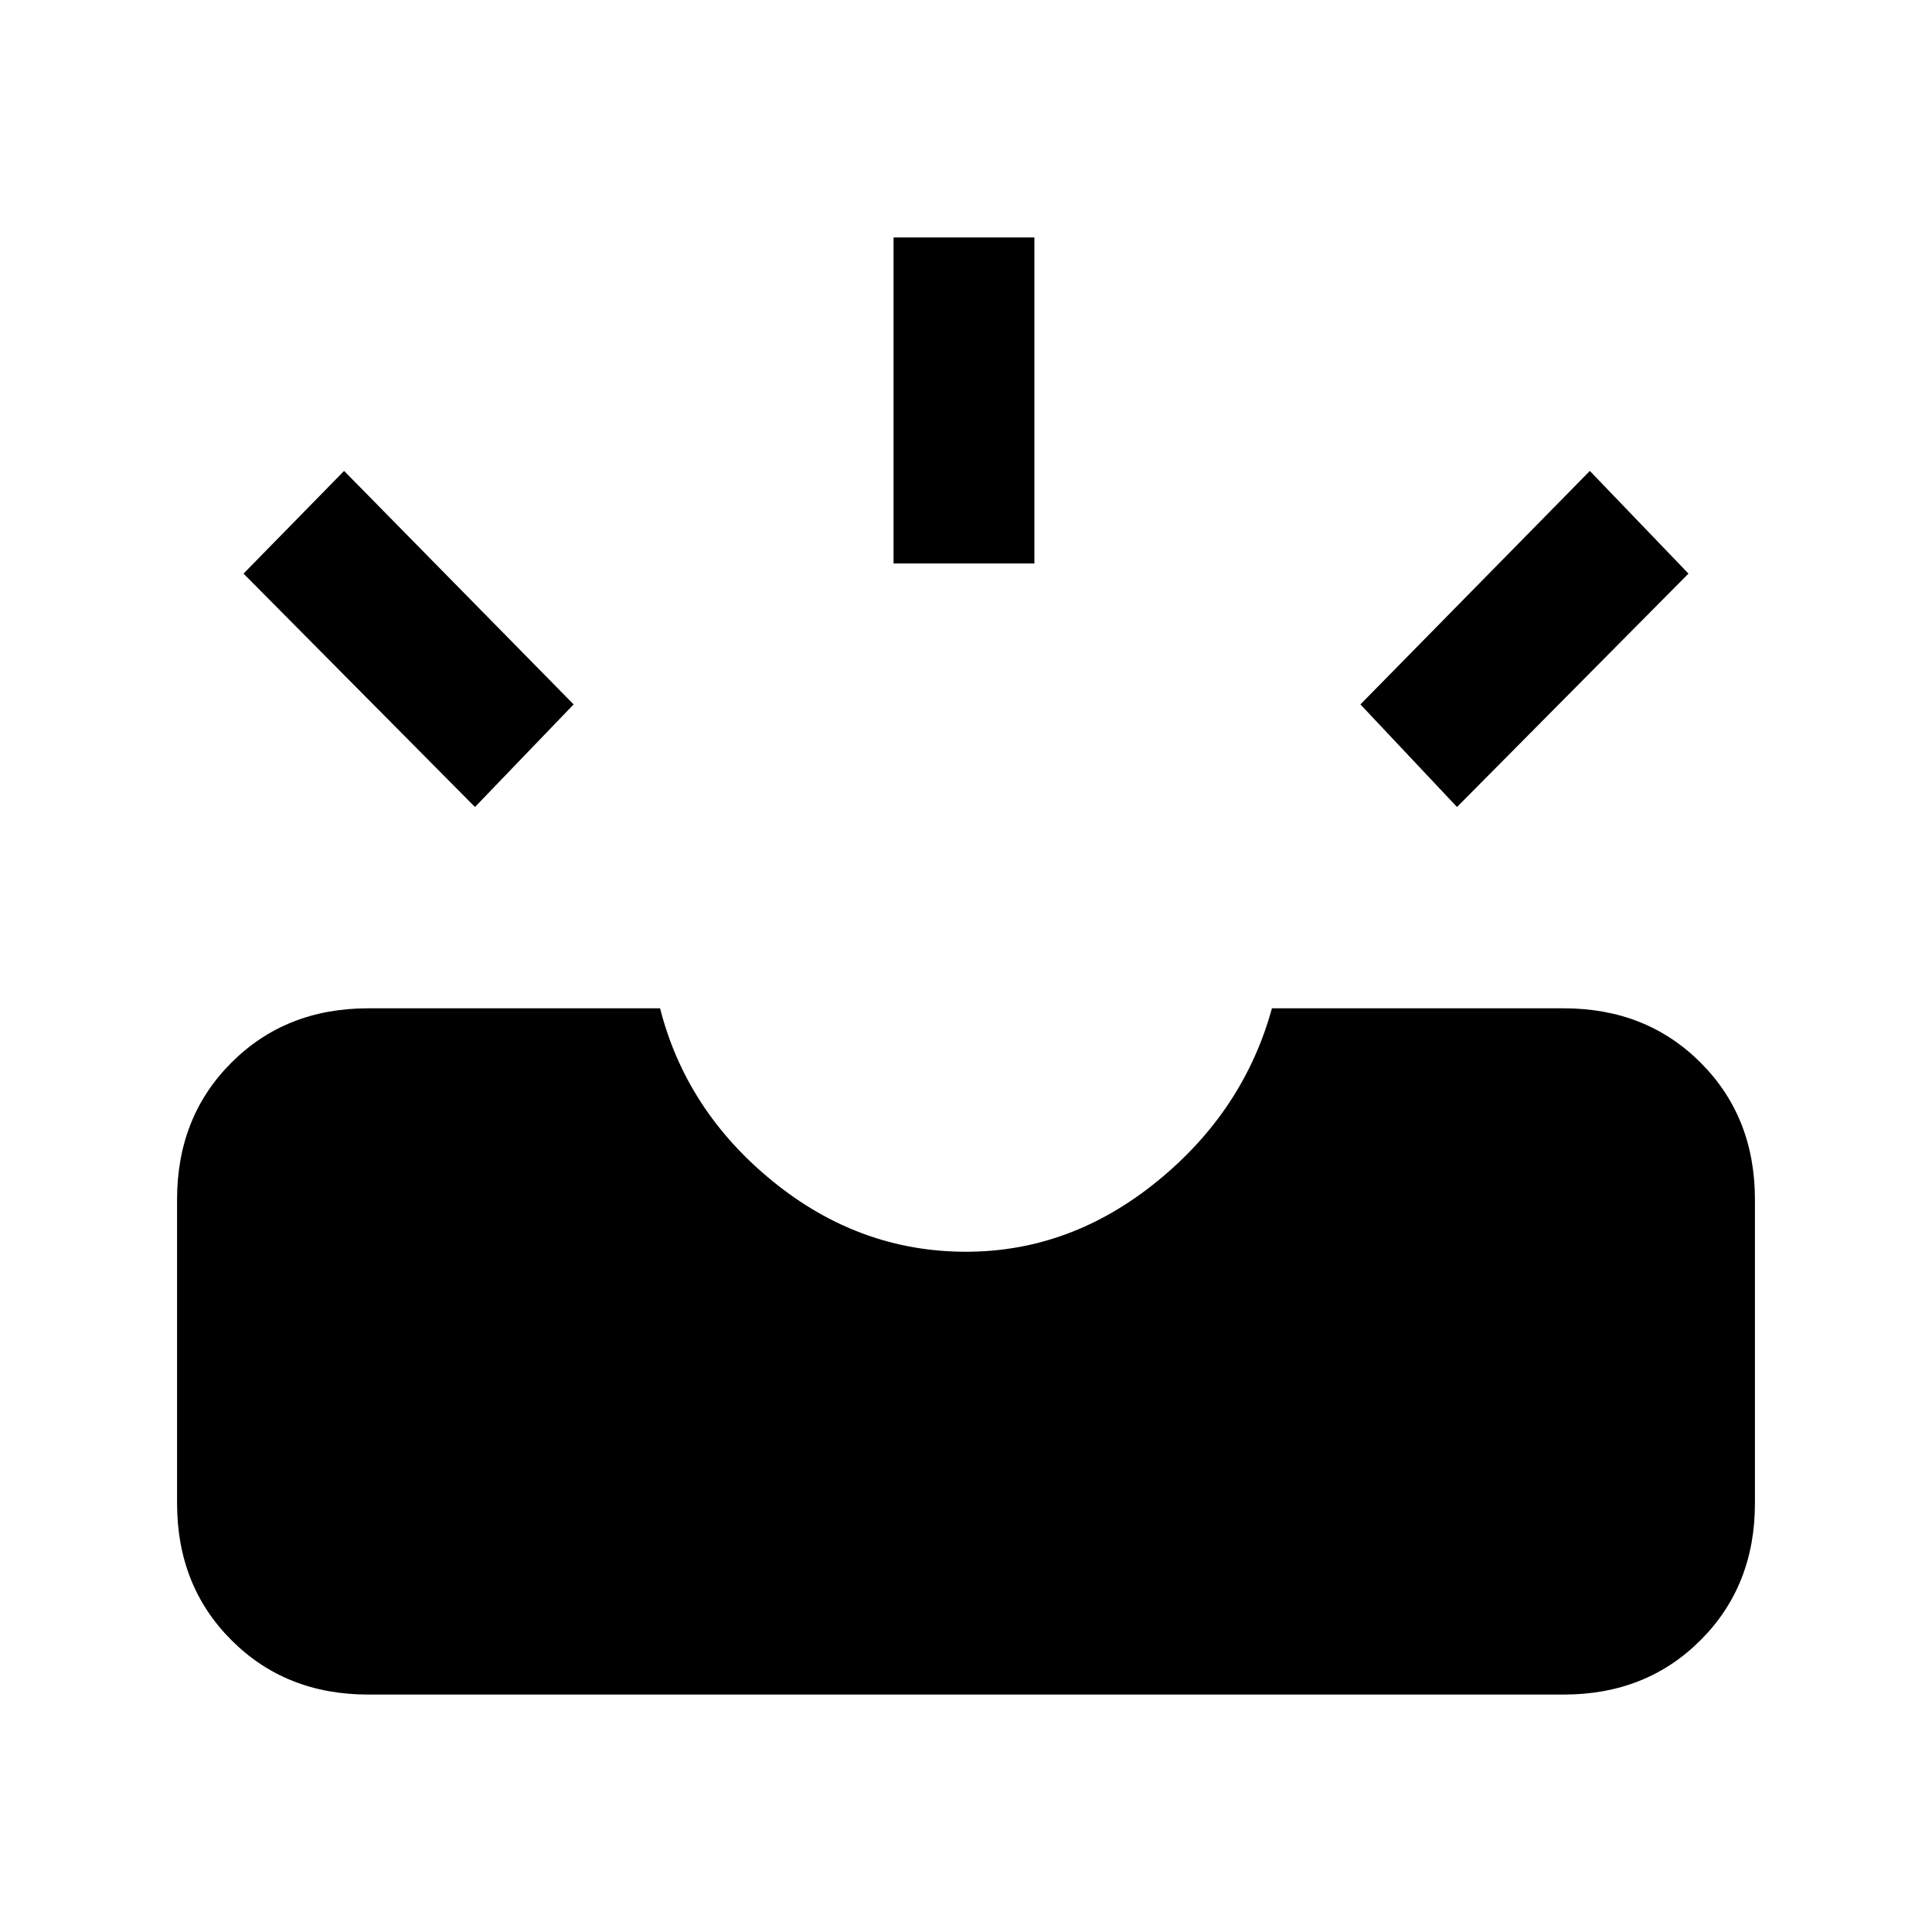 <svg xmlns="http://www.w3.org/2000/svg" height="20" width="20"><path d="M15.083 8.354 14.083 7.292 16.458 4.875 17.479 5.938ZM9.25 5.833V2.458H10.708V5.833ZM4.917 8.354 2.521 5.938 3.562 4.875 5.938 7.292ZM3.812 17.542Q2.958 17.542 2.396 16.979Q1.833 16.417 1.833 15.562V12.417Q1.833 11.562 2.396 11Q2.958 10.438 3.812 10.438H6.833Q7.104 11.5 8 12.229Q8.896 12.958 10 12.958Q11.083 12.958 11.979 12.229Q12.875 11.5 13.167 10.438H16.188Q17.042 10.438 17.604 11Q18.167 11.562 18.167 12.417V15.562Q18.167 16.417 17.604 16.979Q17.042 17.542 16.188 17.542Z"/></svg>